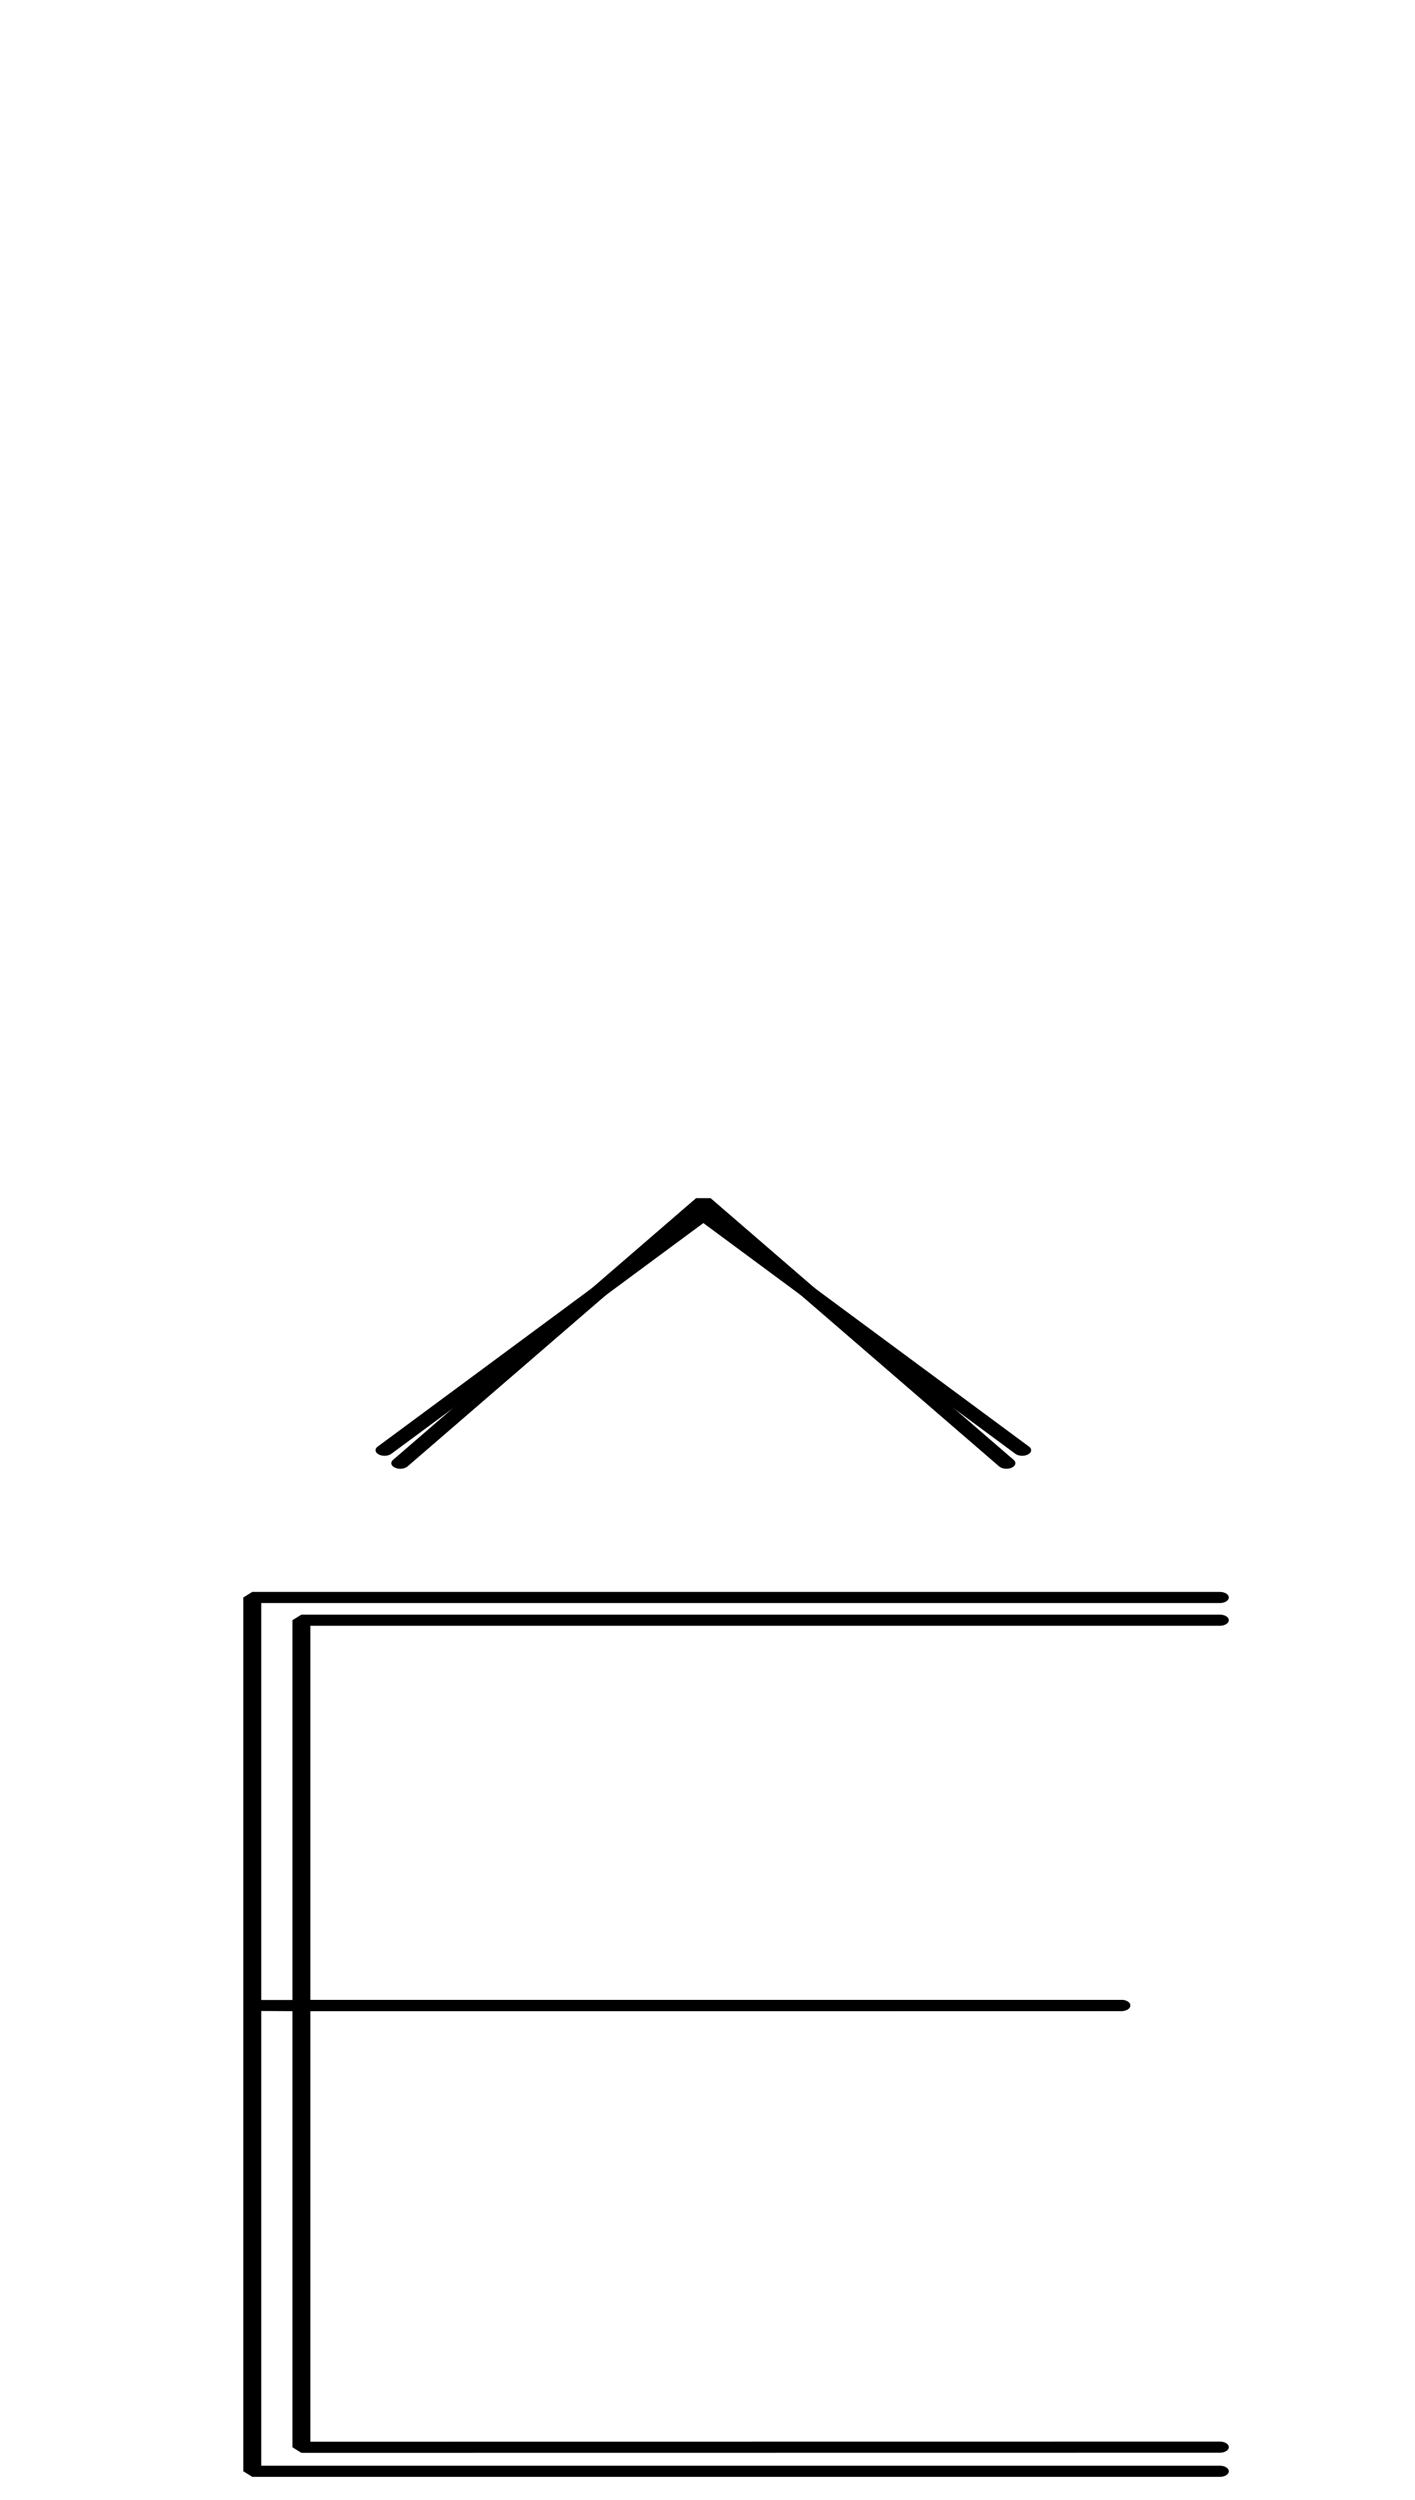 <!--?xml version="1.0" encoding="UTF-8" standalone="no"?-->
<svg xmlns:dc="http://purl.org/dc/elements/1.1/" xmlns:cc="http://creativecommons.org/ns#" xmlns:rdf="http://www.w3.org/1999/02/22-rdf-syntax-ns#" xmlns:svg="http://www.w3.org/2000/svg" xmlns="http://www.w3.org/2000/svg" xmlns:sodipodi="http://sodipodi.sourceforge.net/DTD/sodipodi-0.dtd" xmlns:inkscape="http://www.inkscape.org/namespaces/inkscape" version="1.1" viewBox="0 -288 1160 2048" id="svg6" sodipodi:docname="Ecircumflex.svg" width="1160" height="2048" inkscape:version="0.92.1 r">
  <defs id="defs10"></defs>
  <sodipodi:namedview pagecolor="#ffffff" bordercolor="#666666" borderopacity="1" objecttolerance="10" gridtolerance="10" guidetolerance="10" inkscape:pageopacity="0" inkscape:pageshadow="2" inkscape:window-width="2558" inkscape:window-height="1402" id="namedview8" showgrid="false" inkscape:zoom="0.36482044" inkscape:cx="1396.0507" inkscape:cy="980.25511" inkscape:window-x="0" inkscape:window-y="18" inkscape:window-maximized="0" inkscape:current-layer="layer3" showguides="true" inkscape:guide-bbox="true" inkscape:measure-start="539.521,433.804" inkscape:measure-end="539.521,431.982">
    <sodipodi:guide position="979.556,511.59" orientation="0,1" id="guide911" inkscape:locked="false"></sodipodi:guide>
  </sodipodi:namedview>
  <g inkscape:groupmode="layer" id="layer3" inkscape:label="trace" transform="matrix(1,0,0,0.788,0,373.79)">
    <g id="g4503" transform="matrix(1,0,0,0.788,0,373.79)">
      <path class="ext" style="display: inline; fill: none; fill-rule: evenodd; stroke: rgb(0, 0, 0); stroke-width: 14.7; stroke-linecap: round; stroke-linejoin: bevel; stroke-miterlimit: 4; stroke-dasharray: none; stroke-opacity: 1;" d="M 1000.001,1720.323 H 206.823 V 567.496 h 793.178" id="path5236-7-72-2" inkscape:connector-curvature="0" sodipodi:nodetypes="cccc"></path>
      <path class="int" style="display: inline; fill: none; fill-rule: evenodd; stroke: rgb(0, 0, 0); stroke-width: 14.7; stroke-linecap: round; stroke-linejoin: bevel; stroke-miterlimit: 4; stroke-dasharray: none; stroke-opacity: 1;" d="m 1000.001,1688.506 -752.919,0.151 V 597.46 h 752.919" id="path5236-72-2" inkscape:connector-curvature="0" sodipodi:nodetypes="cccc"></path>
      <path class="int" sodipodi:nodetypes="cc" inkscape:connector-curvature="0" id="path931" d="M 246.94,1105.764 H 919.255" style="fill: none; fill-rule: evenodd; stroke: rgb(0, 0, 0); stroke-width: 14.7; stroke-linecap: round; stroke-linejoin: bevel; stroke-miterlimit: 4; stroke-dasharray: none; stroke-opacity: 1;"></path>
      <path class="ext" sodipodi:nodetypes="cc" inkscape:connector-curvature="0" id="path931-3" d="m 206.872,1105.764 c 2.797,0.591 712.384,0 712.384,0" style="fill: none; fill-rule: evenodd; stroke: rgb(0, 0, 0); stroke-width: 14.7; stroke-linecap: round; stroke-linejoin: bevel; stroke-miterlimit: 4; stroke-dasharray: none; stroke-opacity: 1;"></path>
      <path class="int" sodipodi:nodetypes="ccc" inkscape:connector-curvature="0" id="path5200-66" d="M 825.057,390.301 576.595,44.963 328.132,390.301" style="fill: none; fill-rule: evenodd; stroke: rgb(0, 0, 0); stroke-width: 14.7; stroke-linecap: round; stroke-linejoin: bevel; stroke-miterlimit: 4; stroke-dasharray: none; stroke-opacity: 1;"></path>
      <path class="ext" sodipodi:nodetypes="ccc" inkscape:connector-curvature="0" id="path5200-6-4" d="M 837.964,373.182 576.595,62.082 315.226,373.182" style="fill: none; fill-rule: evenodd; stroke: rgb(0, 0, 0); stroke-width: 14.7; stroke-linecap: round; stroke-linejoin: bevel; stroke-miterlimit: 4; stroke-dasharray: none; stroke-opacity: 1;"></path>
    </g>
  </g>
</svg>
